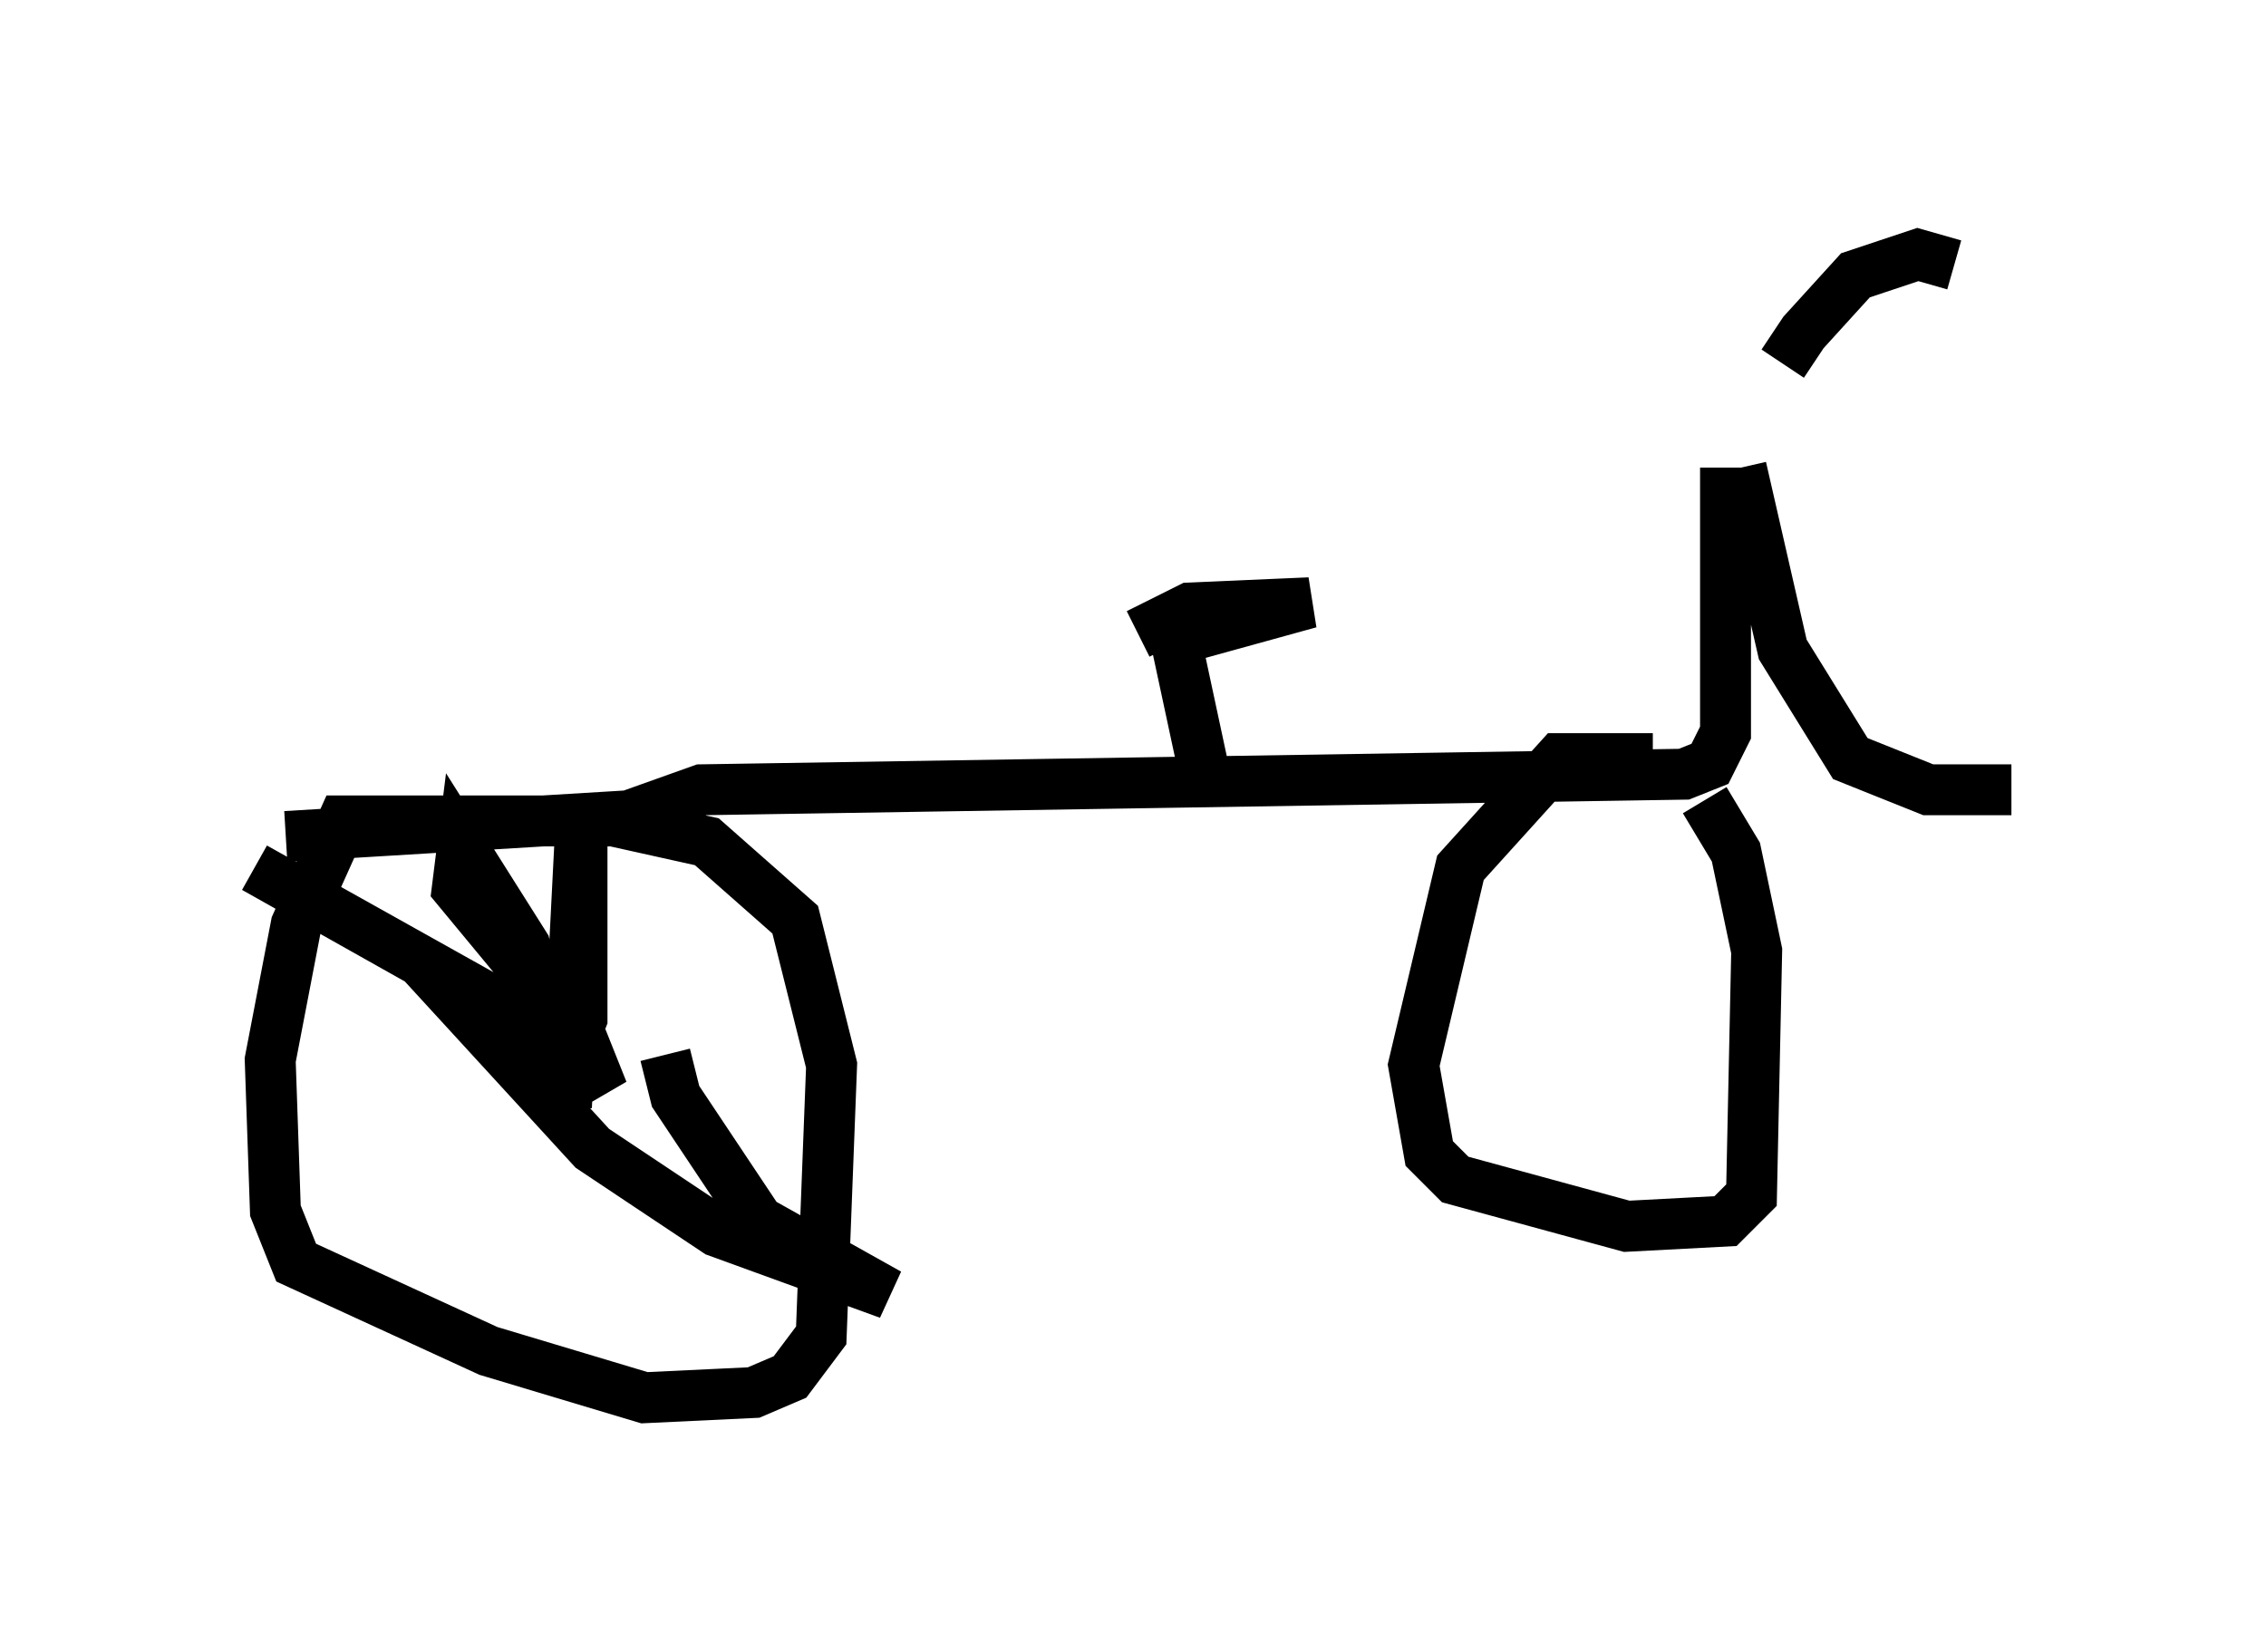 <?xml version="1.0" encoding="utf-8" ?>
<svg baseProfile="full" height="32.459" version="1.1" width="44.505" xmlns="http://www.w3.org/2000/svg" xmlns:ev="http://www.w3.org/2001/xml-events" xmlns:xlink="http://www.w3.org/1999/xlink"><defs /><rect fill="white" height="32.459" width="44.505" x="0" y="0" /><path d="M34.4, 9.798 m0.613, -2.654 l0.408, -0.613 1.021, -1.123 l1.225, -0.408 0.715, 0.204 m-4.185, 3.981 l0.817, 3.573 1.327, 2.144 l1.531, 0.613 1.633, 0.0 m-5.615, -6.329 l0.0, 5.206 -0.306, 0.613 l-0.51, 0.204 -19.294, 0.306 l-1.429, 0.51 -6.738, 0.408 m7.044, 0.204 l0.0, -0.51 -5.921, 0.0 l-0.919, 2.042 -0.51, 2.654 l0.102, 2.96 0.408, 1.021 l3.777, 1.735 3.063, 0.919 l2.144, -0.102 0.715, -0.306 l0.613, -0.817 0.204, -5.308 l-0.715, -2.858 -1.735, -1.531 l-1.838, -0.408 m20.417, -1.225 l-1.838, 0.0 -1.94, 2.144 l-0.919, 3.879 0.306, 1.735 l0.51, 0.51 3.369, 0.919 l1.94, -0.102 0.51, -0.51 l0.102, -4.798 -0.408, -1.94 l-0.613, -1.021 m-9.8, -0.408 l-0.613, -2.858 m-0.715, 0.0 l1.021, -0.51 2.348, -0.102 l-2.96, 0.817 m-11.944, 8.881 l0.613, -1.531 0.0, -4.288 l-0.306, 6.023 -0.817, -3.165 l-1.225, -1.94 -0.102, 0.817 l2.45, 2.96 0.408, 1.021 l-0.817, -1.021 -6.023, -3.369 l3.267, 1.838 3.369, 3.675 l2.45, 1.633 3.369, 1.225 l-2.552, -1.429 -1.633, -2.45 l-0.204, -0.817 m1.225, -3.675 " fill="none" stroke="black" stroke-width="1" /></svg>